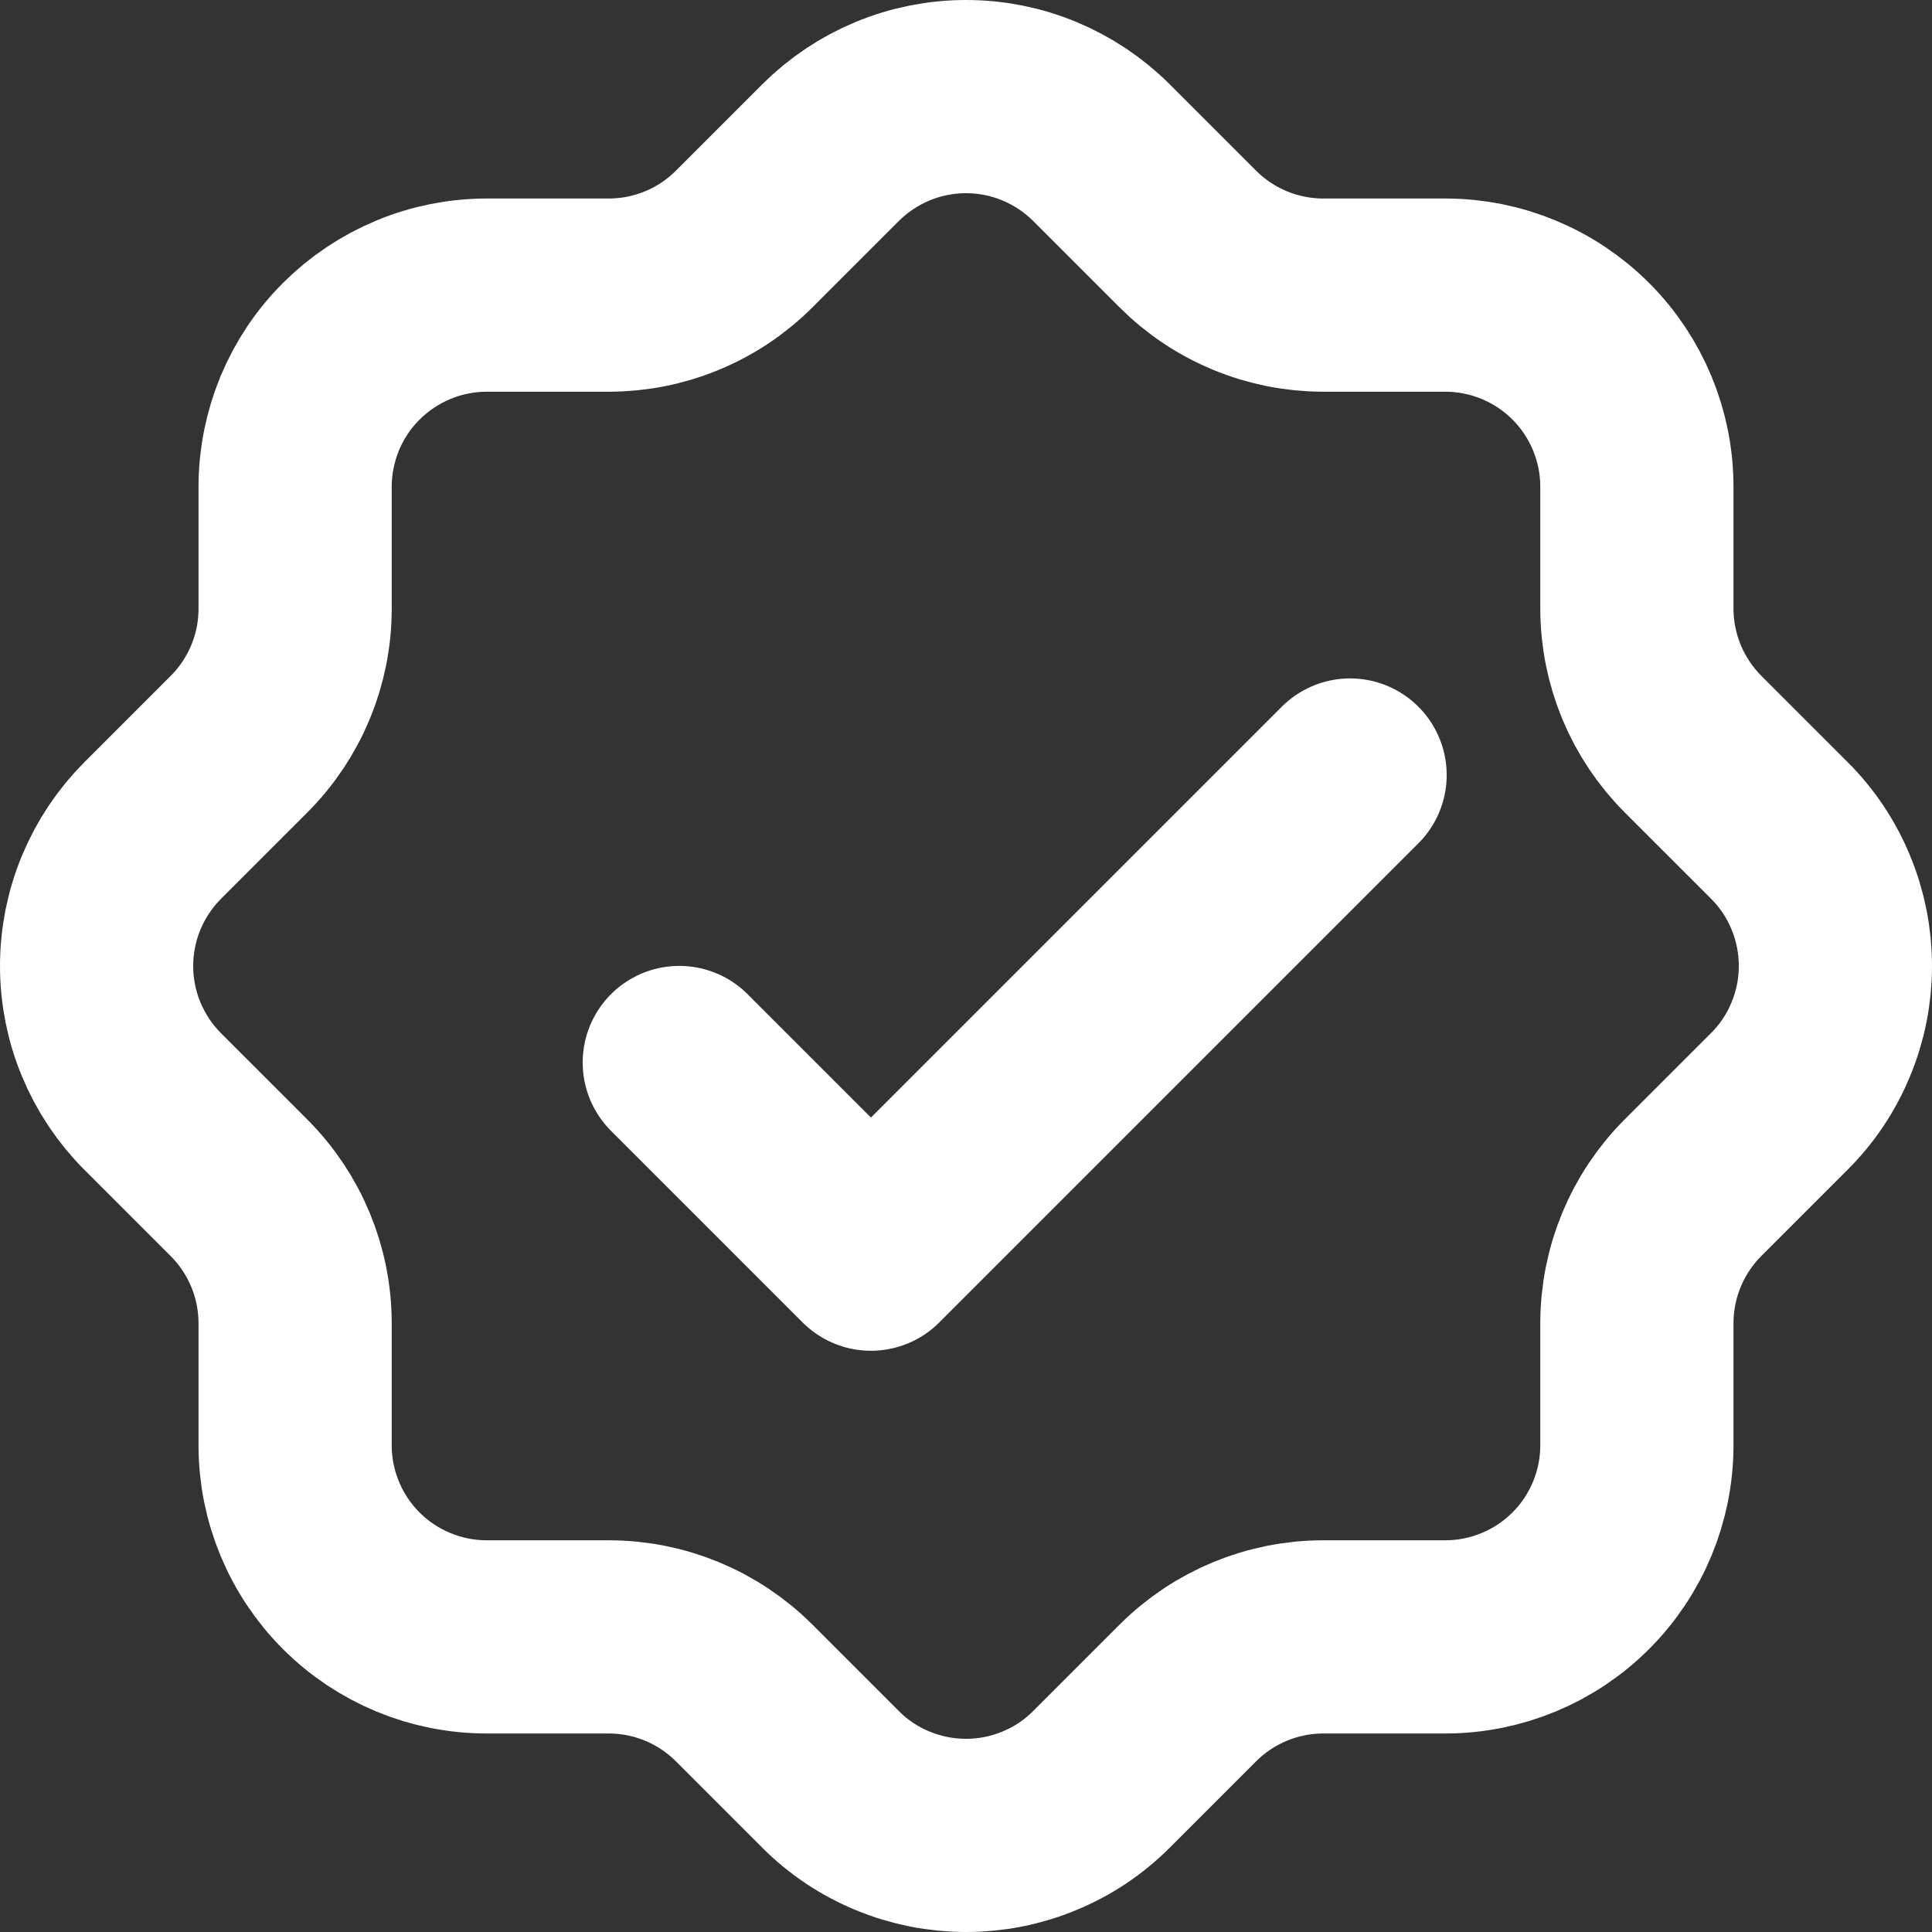 <svg width="20" height="20" viewBox="0 0 20 20" fill="none" xmlns="http://www.w3.org/2000/svg">
<rect x="0" y="0" width="20" height="20" fill="#333333" stroke="none"/>
<path d="M7.032 10.999L9.016 12.983L13.976 8.023M17.526 12.295L18.419 11.402C18.604 11.218 18.75 10.999 18.849 10.758C18.949 10.518 19 10.26 19 9.999C19 9.739 18.949 9.481 18.849 9.24C18.75 8.999 18.604 8.78 18.419 8.596L17.526 7.703C17.342 7.519 17.196 7.3 17.096 7.059C16.997 6.819 16.945 6.561 16.945 6.3V5.039C16.945 4.513 16.736 4.008 16.364 3.636C15.992 3.264 15.487 3.055 14.961 3.055H13.699C13.439 3.055 13.181 3.004 12.94 2.904C12.699 2.805 12.48 2.658 12.296 2.474L11.403 1.581C11.219 1.397 11 1.251 10.759 1.151C10.519 1.051 10.261 1 10 1C9.74 1 9.482 1.051 9.241 1.151C9 1.251 8.781 1.397 8.597 1.581L7.704 2.474C7.52 2.658 7.301 2.805 7.06 2.904C6.82 3.004 6.562 3.055 6.301 3.055H5.04C4.78 3.055 4.521 3.106 4.281 3.206C4.04 3.306 3.821 3.452 3.637 3.636C3.452 3.82 3.306 4.039 3.206 4.28C3.107 4.521 3.055 4.779 3.055 5.039V6.301C3.055 6.828 2.846 7.332 2.474 7.704L1.581 8.597C1.397 8.781 1.251 9 1.151 9.241C1.051 9.482 1 9.74 1 10C1 10.261 1.051 10.519 1.151 10.759C1.251 11 1.397 11.219 1.581 11.403L2.474 12.296C2.846 12.668 3.055 13.172 3.055 13.699V14.961C3.055 15.487 3.264 15.992 3.636 16.364C4.008 16.736 4.513 16.945 5.039 16.945H6.301C6.828 16.945 7.332 17.154 7.704 17.526L8.597 18.419C8.781 18.604 9 18.75 9.241 18.849C9.482 18.949 9.74 19 10 19C10.261 19 10.519 18.949 10.759 18.849C11 18.75 11.219 18.604 11.403 18.419L12.296 17.526C12.668 17.154 13.173 16.945 13.699 16.945H14.961C15.487 16.945 15.992 16.736 16.364 16.364C16.736 15.992 16.945 15.487 16.945 14.961V13.699C16.945 13.172 17.154 12.667 17.526 12.295Z" stroke="white" stroke-width="2" stroke-linecap="round" stroke-linejoin="round"/>
</svg>
